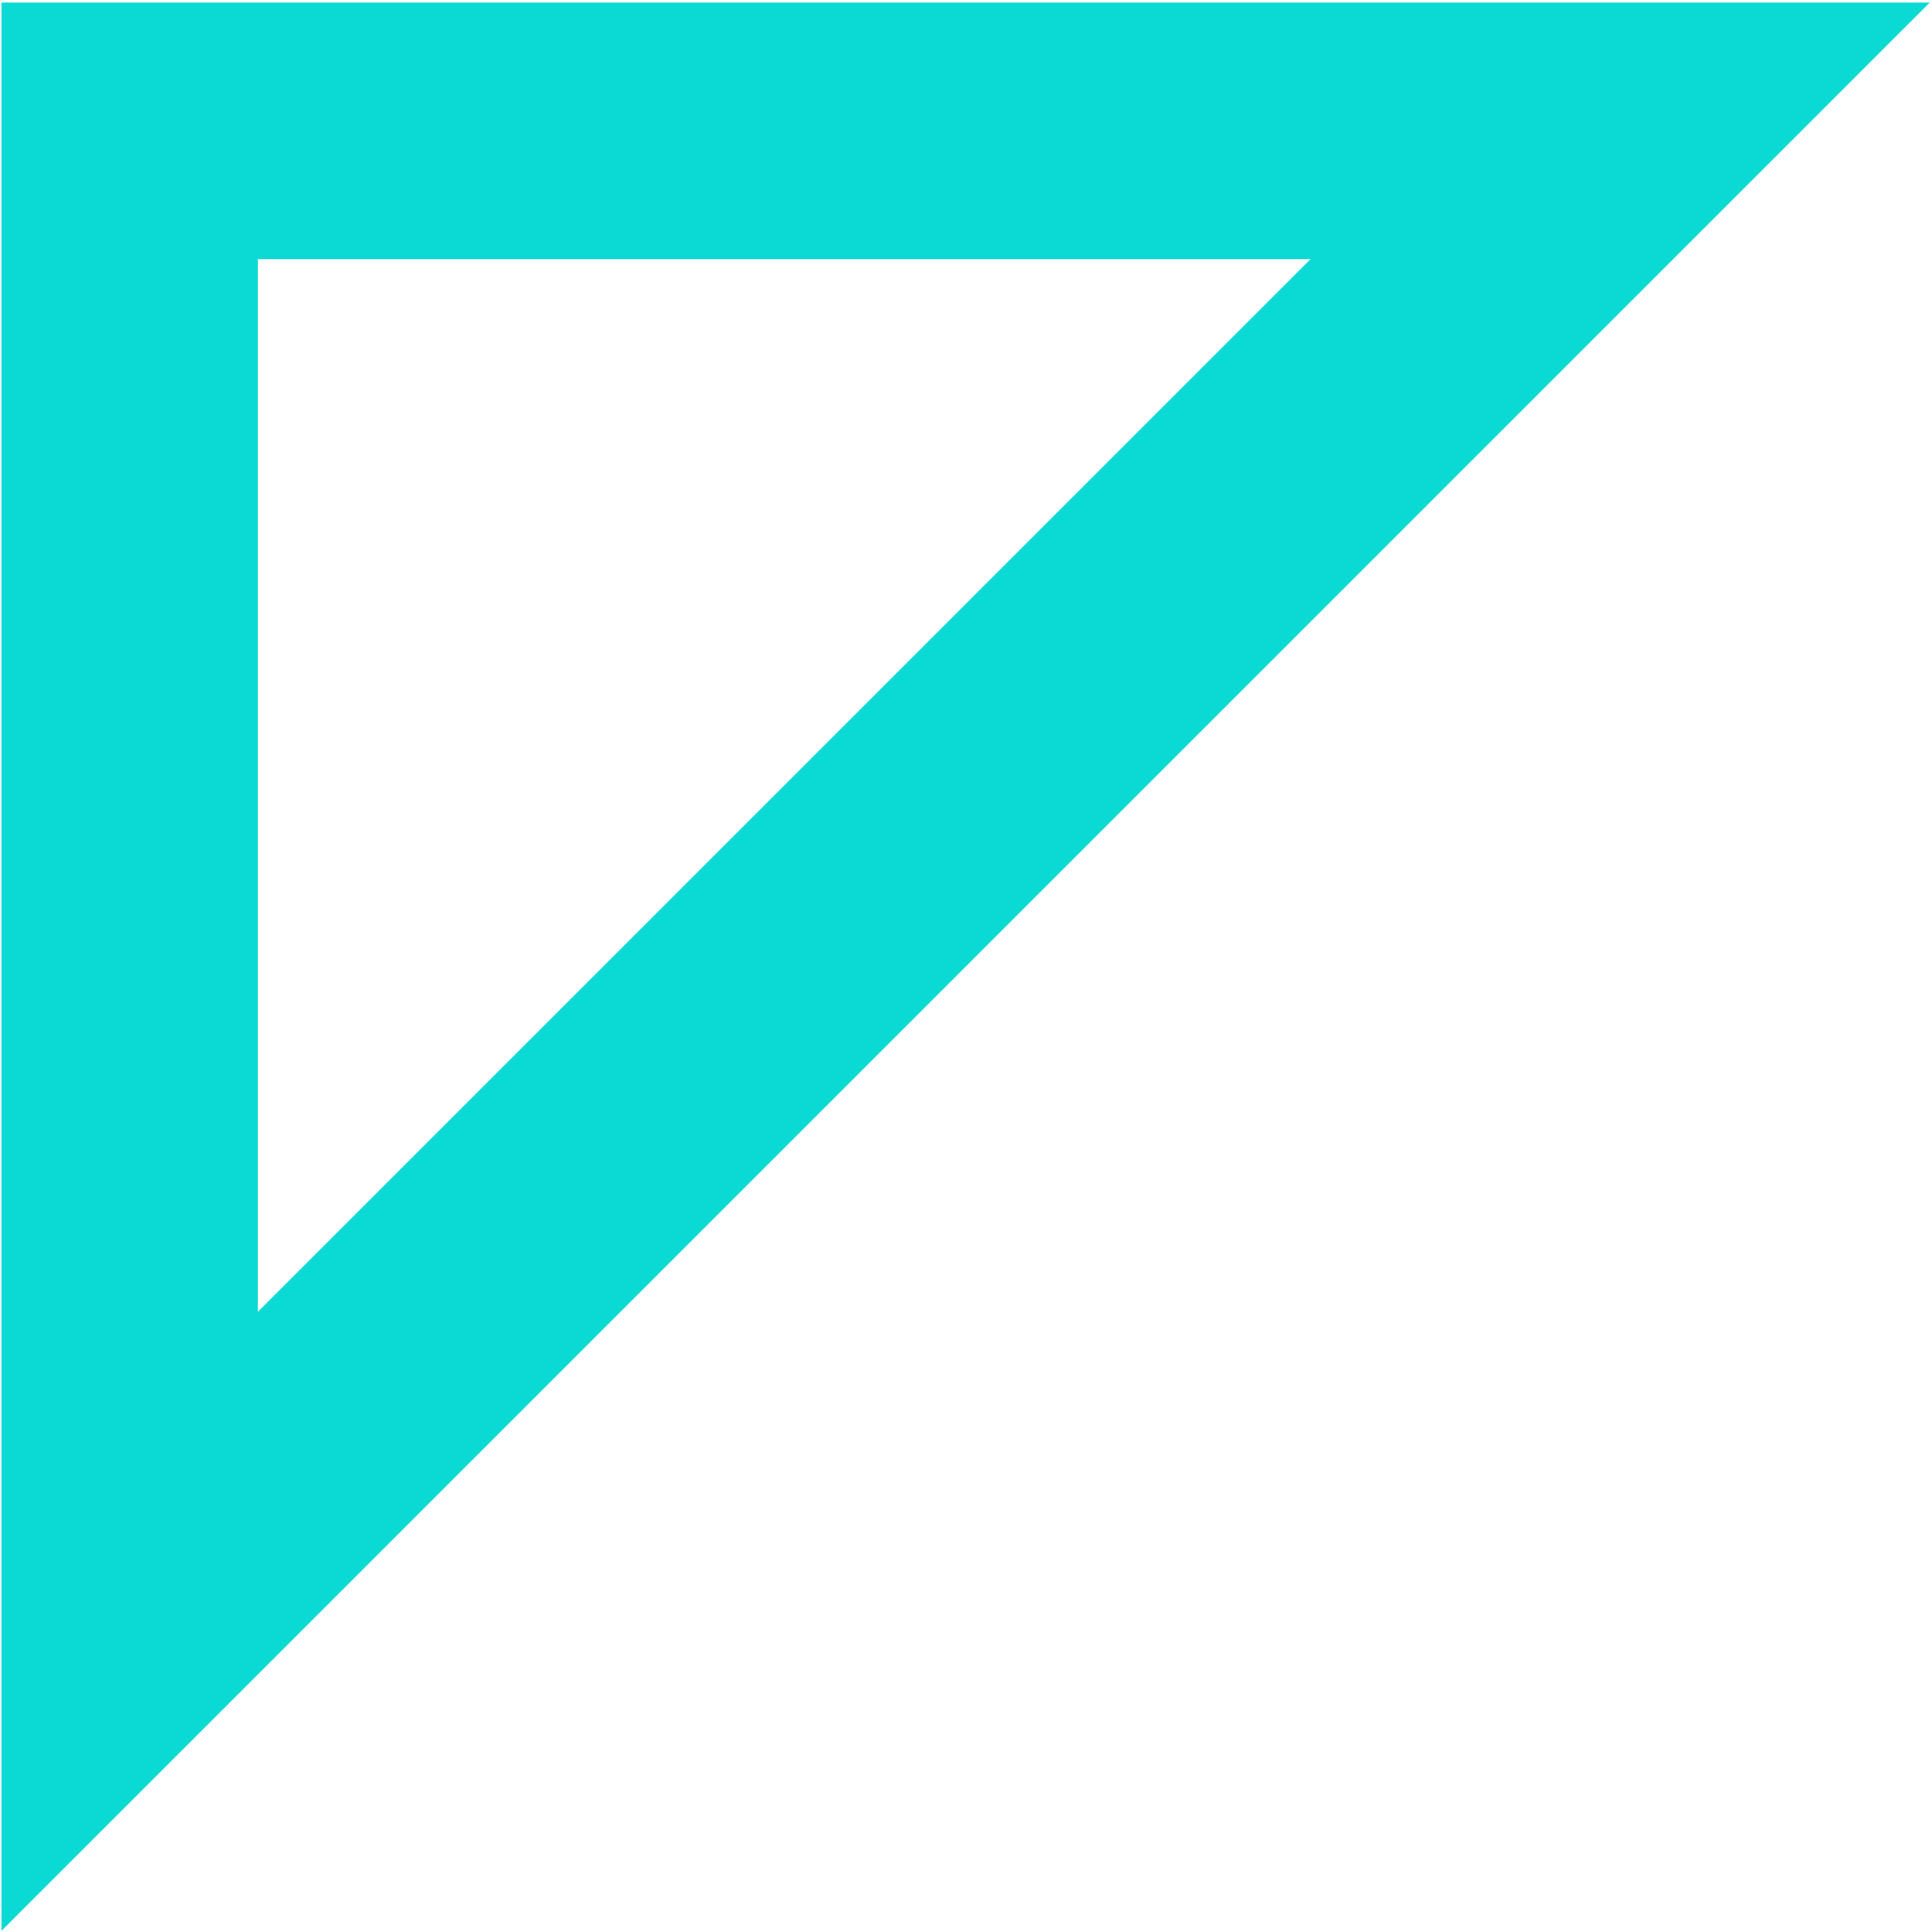 <?xml version="1.0" encoding="UTF-8"?>
<svg width="226px" height="226px" viewBox="0 0 226 226" version="1.1" xmlns="http://www.w3.org/2000/svg" xmlns:xlink="http://www.w3.org/1999/xlink">
    <!-- Generator: Sketch 48.2 (47327) - http://www.bohemiancoding.com/sketch -->
    <title>Rectangle 9</title>
    <desc>Created with Sketch.</desc>
    <defs></defs>
    <g id="ANPR_Homepage_Vantaggi" stroke="none" stroke-width="1" fill="none" fill-rule="evenodd" transform="translate(-100, -2682)">
        <g id="Group-16" transform="translate(-20, 1896)" stroke="#0BD9D3" stroke-width="30">
            <g id="Group-15" transform="translate(119.656, 785.444)">
                <path d="M36.731,15.856 L211.083,190.208 L211.083,15.856 L36.731,15.856 Z" id="Rectangle-9" transform="translate(113.3, 113.639) scale(-1, 1) translate(-113.3, -113.639) "></path>
            </g>
        </g>
    </g>
</svg>
